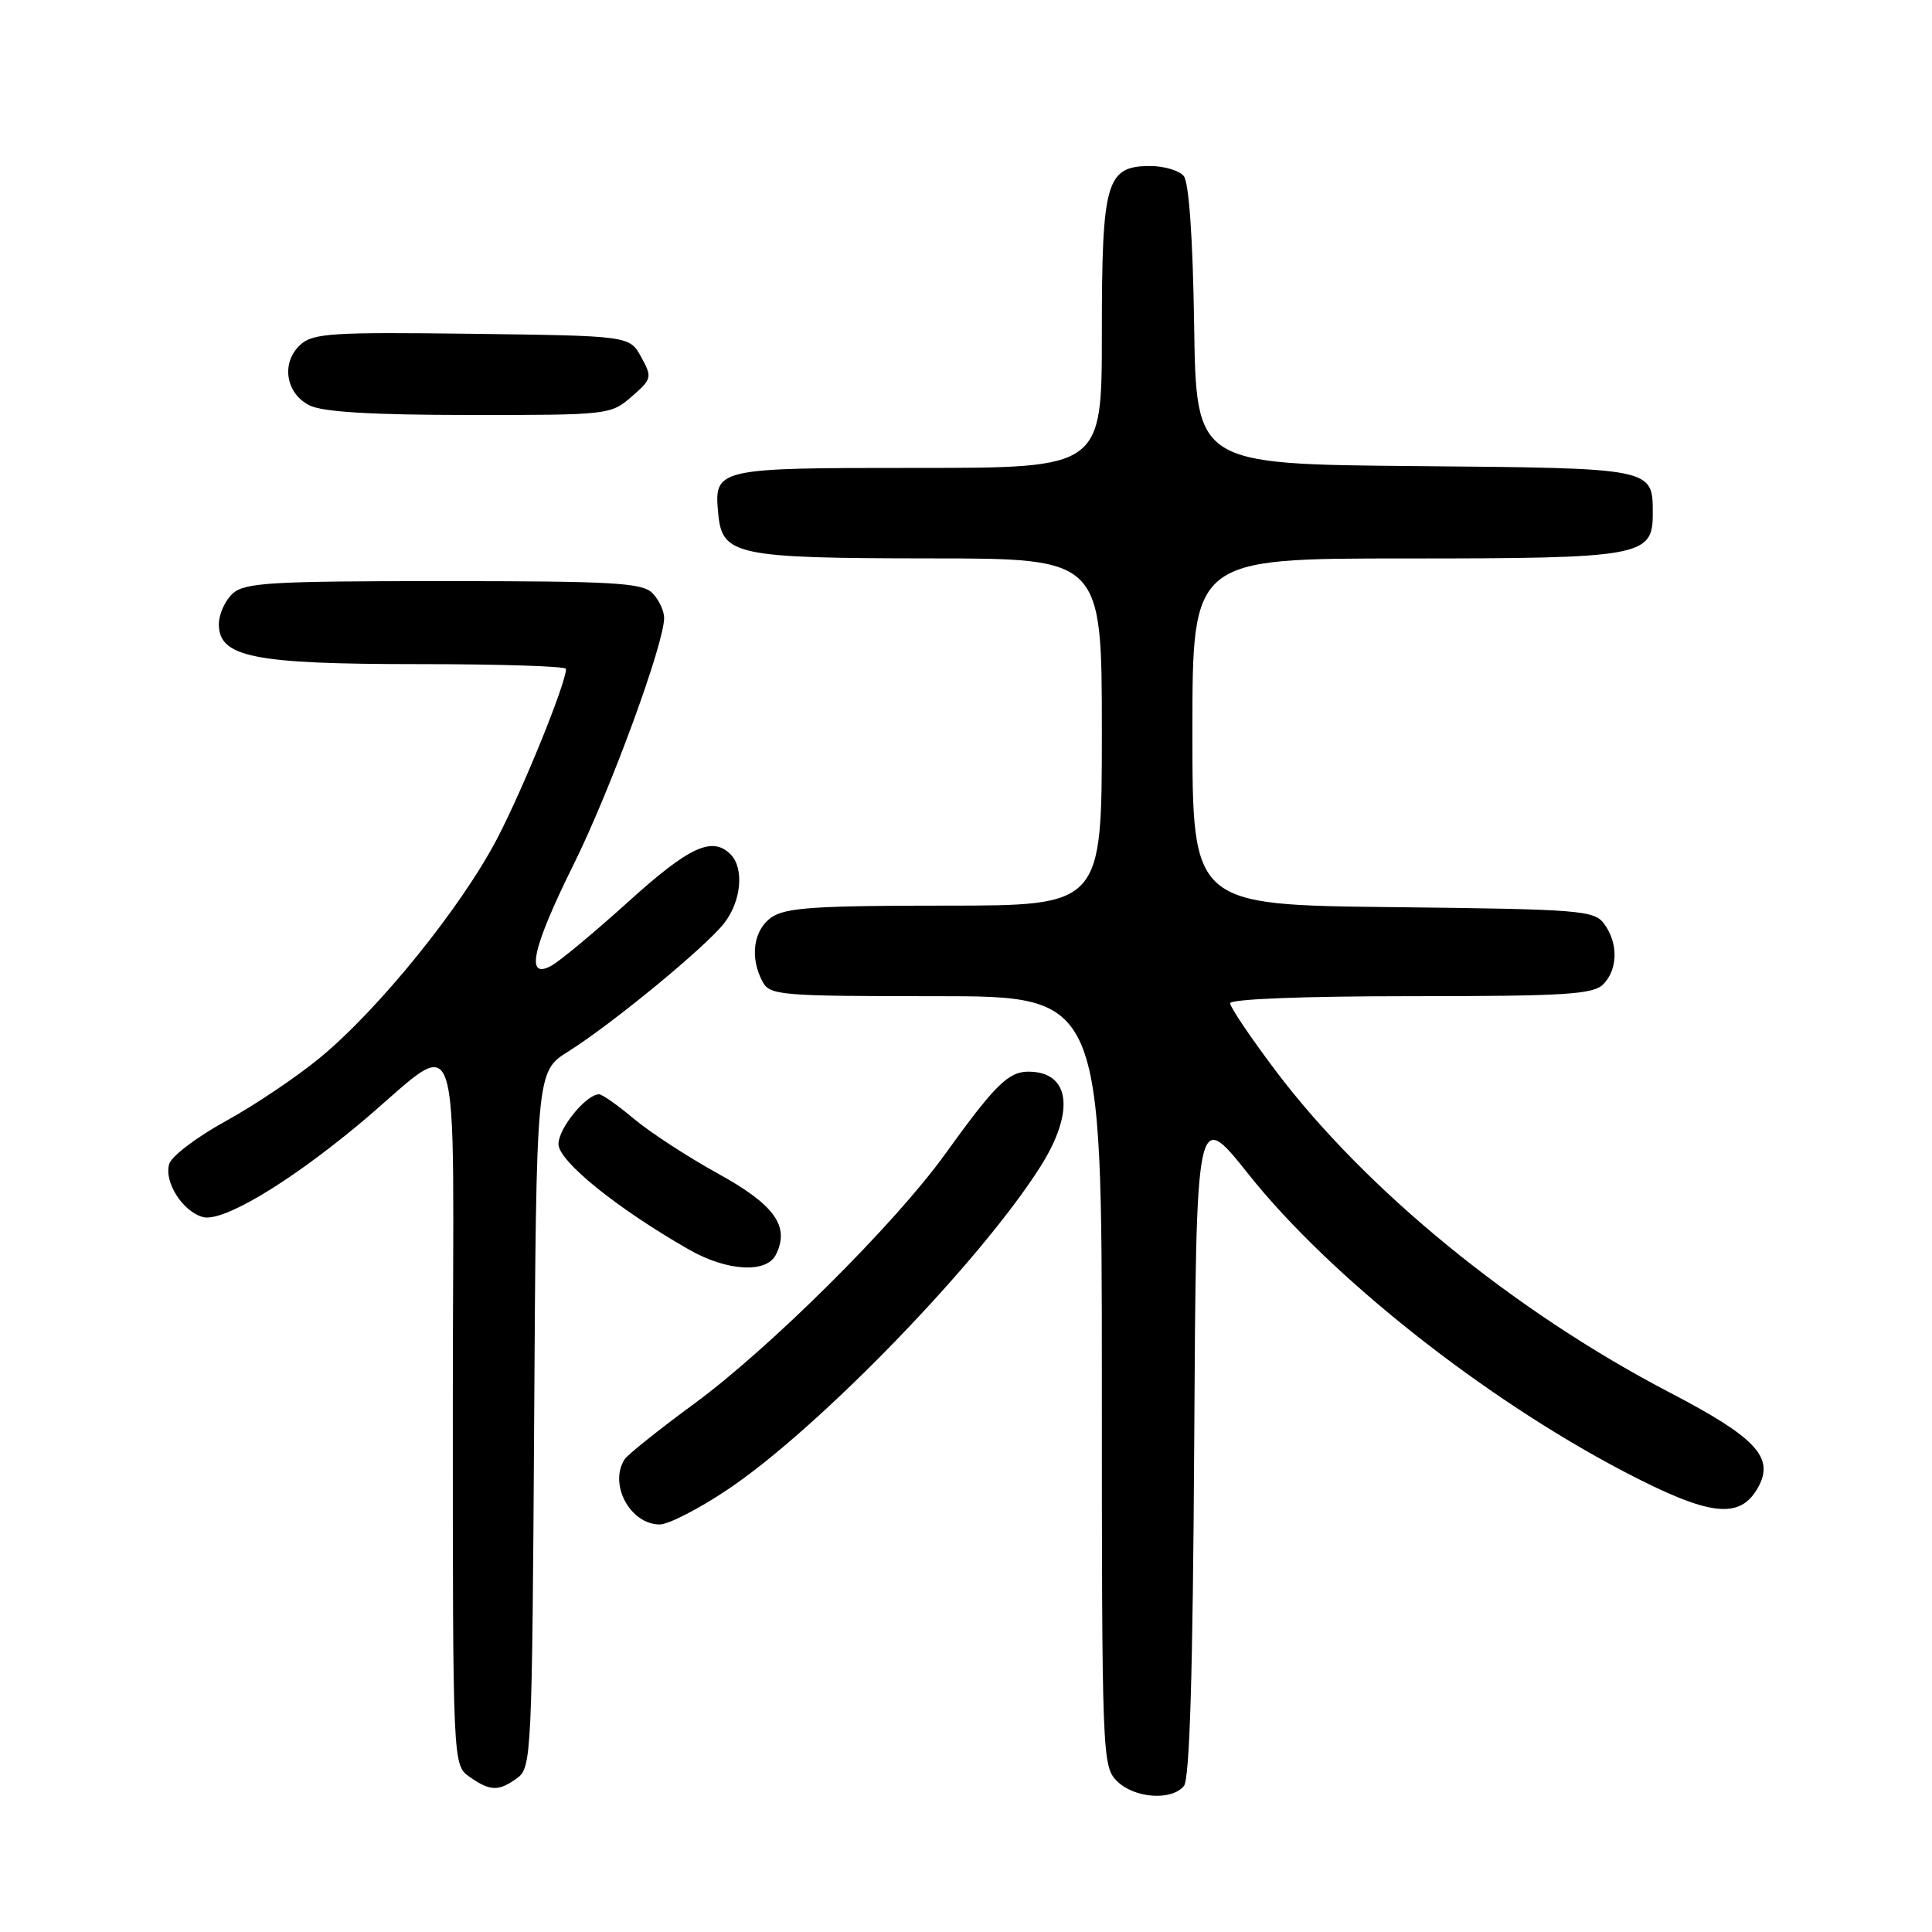 <?xml version="1.0" encoding="UTF-8" standalone="no"?>
<!DOCTYPE svg PUBLIC "-//W3C//DTD SVG 1.1//EN" "http://www.w3.org/Graphics/SVG/1.1/DTD/svg11.dtd" >
<svg xmlns="http://www.w3.org/2000/svg" xmlns:xlink="http://www.w3.org/1999/xlink" version="1.1" viewBox="0 0 256 256">
 <g >
 <path fill="currentColor"
d=" M 156.87 236.66 C 157.64 235.73 158.06 221.72 158.24 191.10 C 158.50 146.88 158.50 146.88 165.40 155.55 C 176.17 169.10 196.46 185.18 215.12 194.96 C 226.64 200.99 230.63 201.43 233.03 196.95 C 235.10 193.08 232.59 190.43 221.31 184.55 C 200.66 173.79 180.94 157.69 168.97 141.80 C 165.69 137.44 163.00 133.45 163.00 132.94 C 163.00 132.38 172.69 132.00 186.93 132.00 C 207.35 132.00 211.09 131.77 212.43 130.43 C 214.38 128.47 214.45 125.00 212.58 122.44 C 211.25 120.62 209.55 120.48 184.58 120.20 C 158.00 119.91 158.00 119.91 158.00 96.95 C 158.00 74.00 158.00 74.00 186.28 74.00 C 217.44 74.00 219.00 73.72 219.00 68.13 C 219.00 61.97 219.32 62.04 187.50 61.76 C 158.50 61.50 158.50 61.50 158.23 43.07 C 158.06 31.55 157.54 24.15 156.85 23.32 C 156.25 22.60 154.26 22.00 152.43 22.00 C 146.57 22.00 146.00 23.98 146.00 44.22 C 146.00 62.00 146.00 62.00 121.62 62.00 C 94.72 62.00 94.59 62.03 95.18 68.16 C 95.70 73.57 97.63 73.97 123.25 73.99 C 146.00 74.00 146.00 74.00 146.00 97.00 C 146.00 120.00 146.00 120.00 125.22 120.00 C 108.04 120.00 104.06 120.27 102.22 121.56 C 99.83 123.23 99.32 126.87 101.04 130.07 C 102.01 131.89 103.34 132.00 124.04 132.00 C 146.00 132.00 146.00 132.00 146.00 183.00 C 146.00 232.67 146.05 234.05 148.00 236.00 C 150.28 238.28 155.22 238.65 156.87 236.66 Z  M 68.56 235.58 C 70.42 234.22 70.51 232.37 70.78 188.08 C 71.06 141.99 71.06 141.99 75.28 139.34 C 81.08 135.70 93.43 125.54 95.94 122.35 C 98.23 119.44 98.64 115.04 96.80 113.20 C 94.37 110.77 91.32 112.19 83.27 119.47 C 78.74 123.56 74.13 127.40 73.02 127.99 C 69.59 129.83 70.52 125.63 75.99 114.58 C 80.88 104.73 88.00 85.32 88.00 81.87 C 88.00 80.92 87.29 79.44 86.43 78.57 C 85.08 77.22 81.15 77.00 58.76 77.00 C 35.87 77.00 32.43 77.20 30.83 78.65 C 29.82 79.57 29.00 81.39 29.00 82.71 C 29.00 87.08 33.58 88.00 55.47 88.00 C 66.21 88.00 75.00 88.28 75.00 88.63 C 75.00 90.51 69.37 104.41 65.91 111.05 C 61.19 120.13 50.28 133.64 42.43 140.13 C 39.35 142.67 33.73 146.46 29.93 148.54 C 26.14 150.62 22.76 153.17 22.43 154.21 C 21.68 156.58 24.21 160.56 26.91 161.27 C 29.48 161.94 37.99 156.90 47.28 149.21 C 61.74 137.25 60.00 132.17 60.00 186.32 C 60.00 233.89 60.00 233.89 62.22 235.44 C 64.97 237.37 66.08 237.39 68.56 235.58 Z  M 96.45 197.35 C 108.50 189.27 129.96 167.10 137.88 154.55 C 142.48 147.26 141.81 142.00 136.26 142.00 C 133.61 142.00 131.80 143.80 125.18 153.00 C 118.56 162.18 102.01 178.64 92.00 185.99 C 87.33 189.42 83.17 192.74 82.77 193.36 C 80.63 196.66 83.51 202.00 87.42 202.00 C 88.57 202.00 92.64 199.91 96.45 197.35 Z  M 102.81 166.25 C 104.69 162.50 102.66 159.65 95.14 155.51 C 91.14 153.30 86.13 150.04 84.00 148.25 C 81.87 146.46 79.80 145.00 79.38 145.00 C 77.68 145.00 74.00 149.50 74.00 151.59 C 74.00 153.86 81.72 160.10 91.30 165.58 C 96.33 168.45 101.55 168.76 102.81 166.25 Z  M 83.69 52.56 C 86.39 50.21 86.44 50.00 84.96 47.31 C 83.42 44.50 83.42 44.50 62.56 44.23 C 44.01 43.99 41.49 44.15 39.80 45.68 C 37.22 48.02 37.83 52.12 41.00 53.71 C 42.74 54.59 49.19 54.98 62.19 54.99 C 80.59 55.00 80.93 54.96 83.69 52.56 Z "/>
</g>
</svg>
